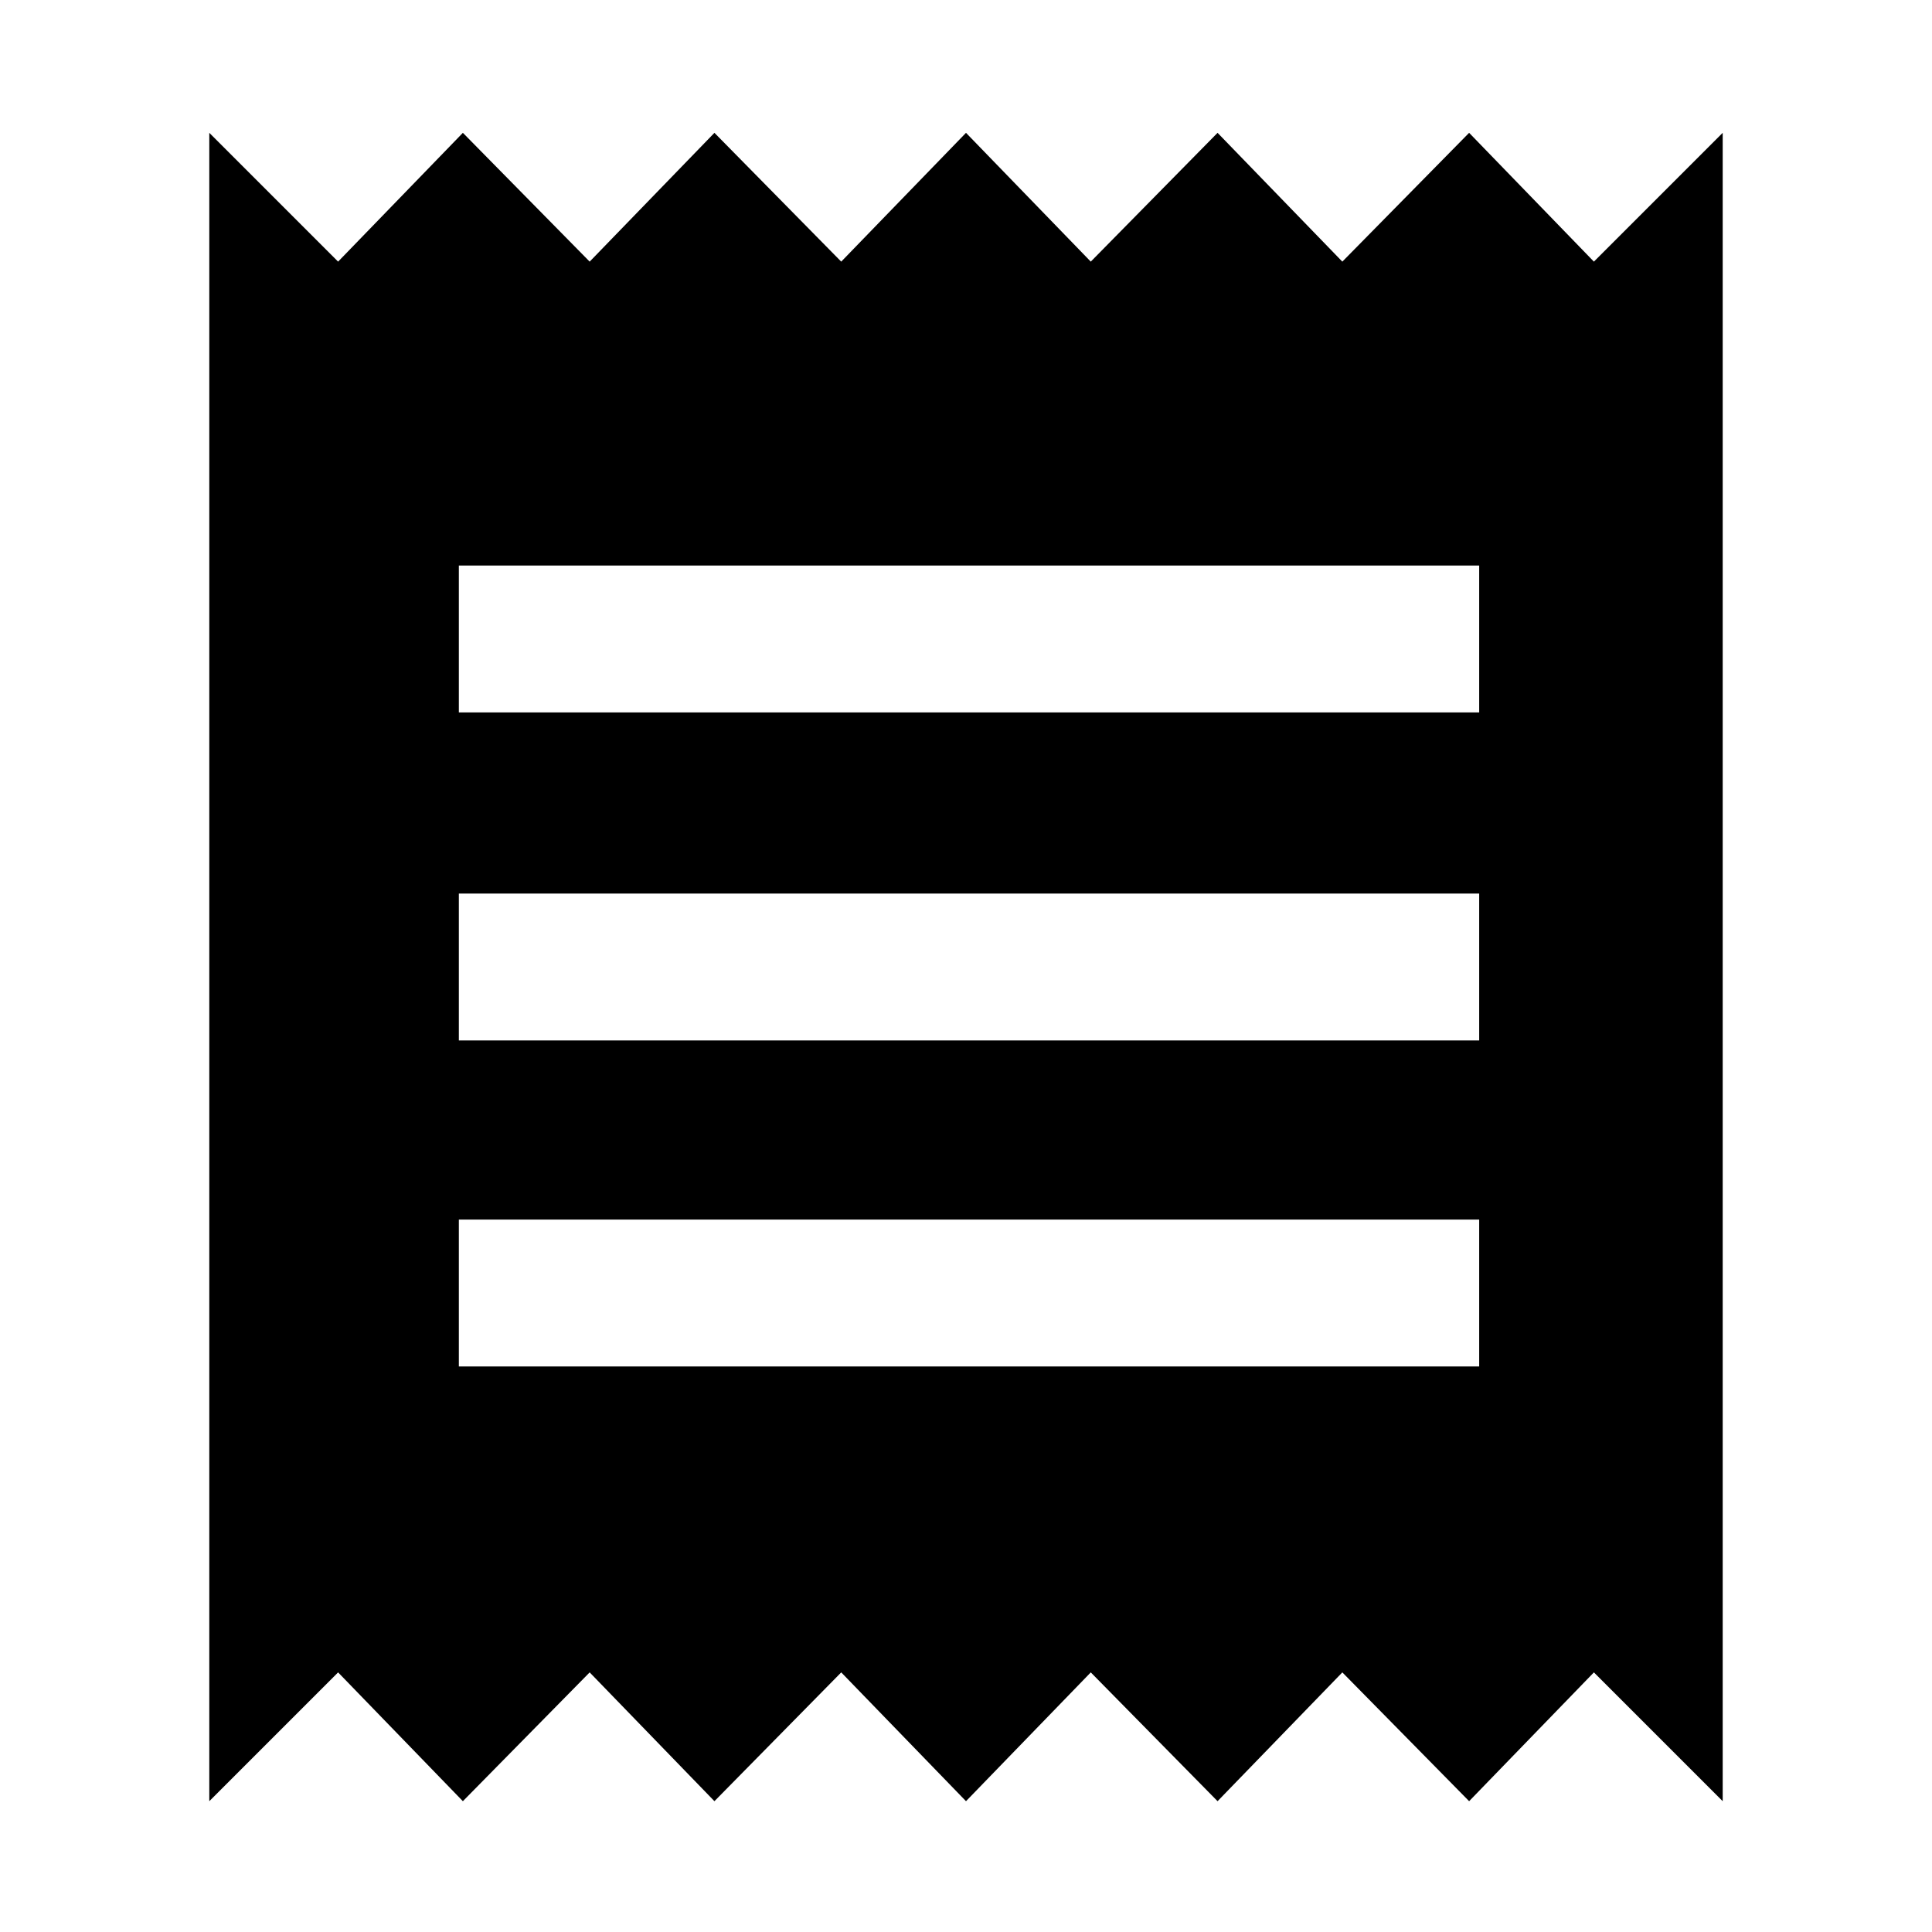<svg xmlns="http://www.w3.org/2000/svg" height="48" width="48"><path d="M5.2 44.75V3.3l3.2 3.2 3.1-3.2 3.15 3.2 3.1-3.2 3.15 3.2L24 3.3l3.1 3.2 3.15-3.2 3.1 3.2 3.15-3.2 3.1 3.2 3.2-3.2v41.45l-3.2-3.2-3.1 3.2-3.15-3.2-3.1 3.2-3.15-3.2-3.1 3.2-3.1-3.2-3.15 3.2-3.1-3.2-3.15 3.2-3.1-3.2Zm6.2-10.8h25.35V30.3H11.4Zm0-8.1h25.35V22.2H11.4Zm0-8.15h25.35v-3.65H11.4Z"/></svg>